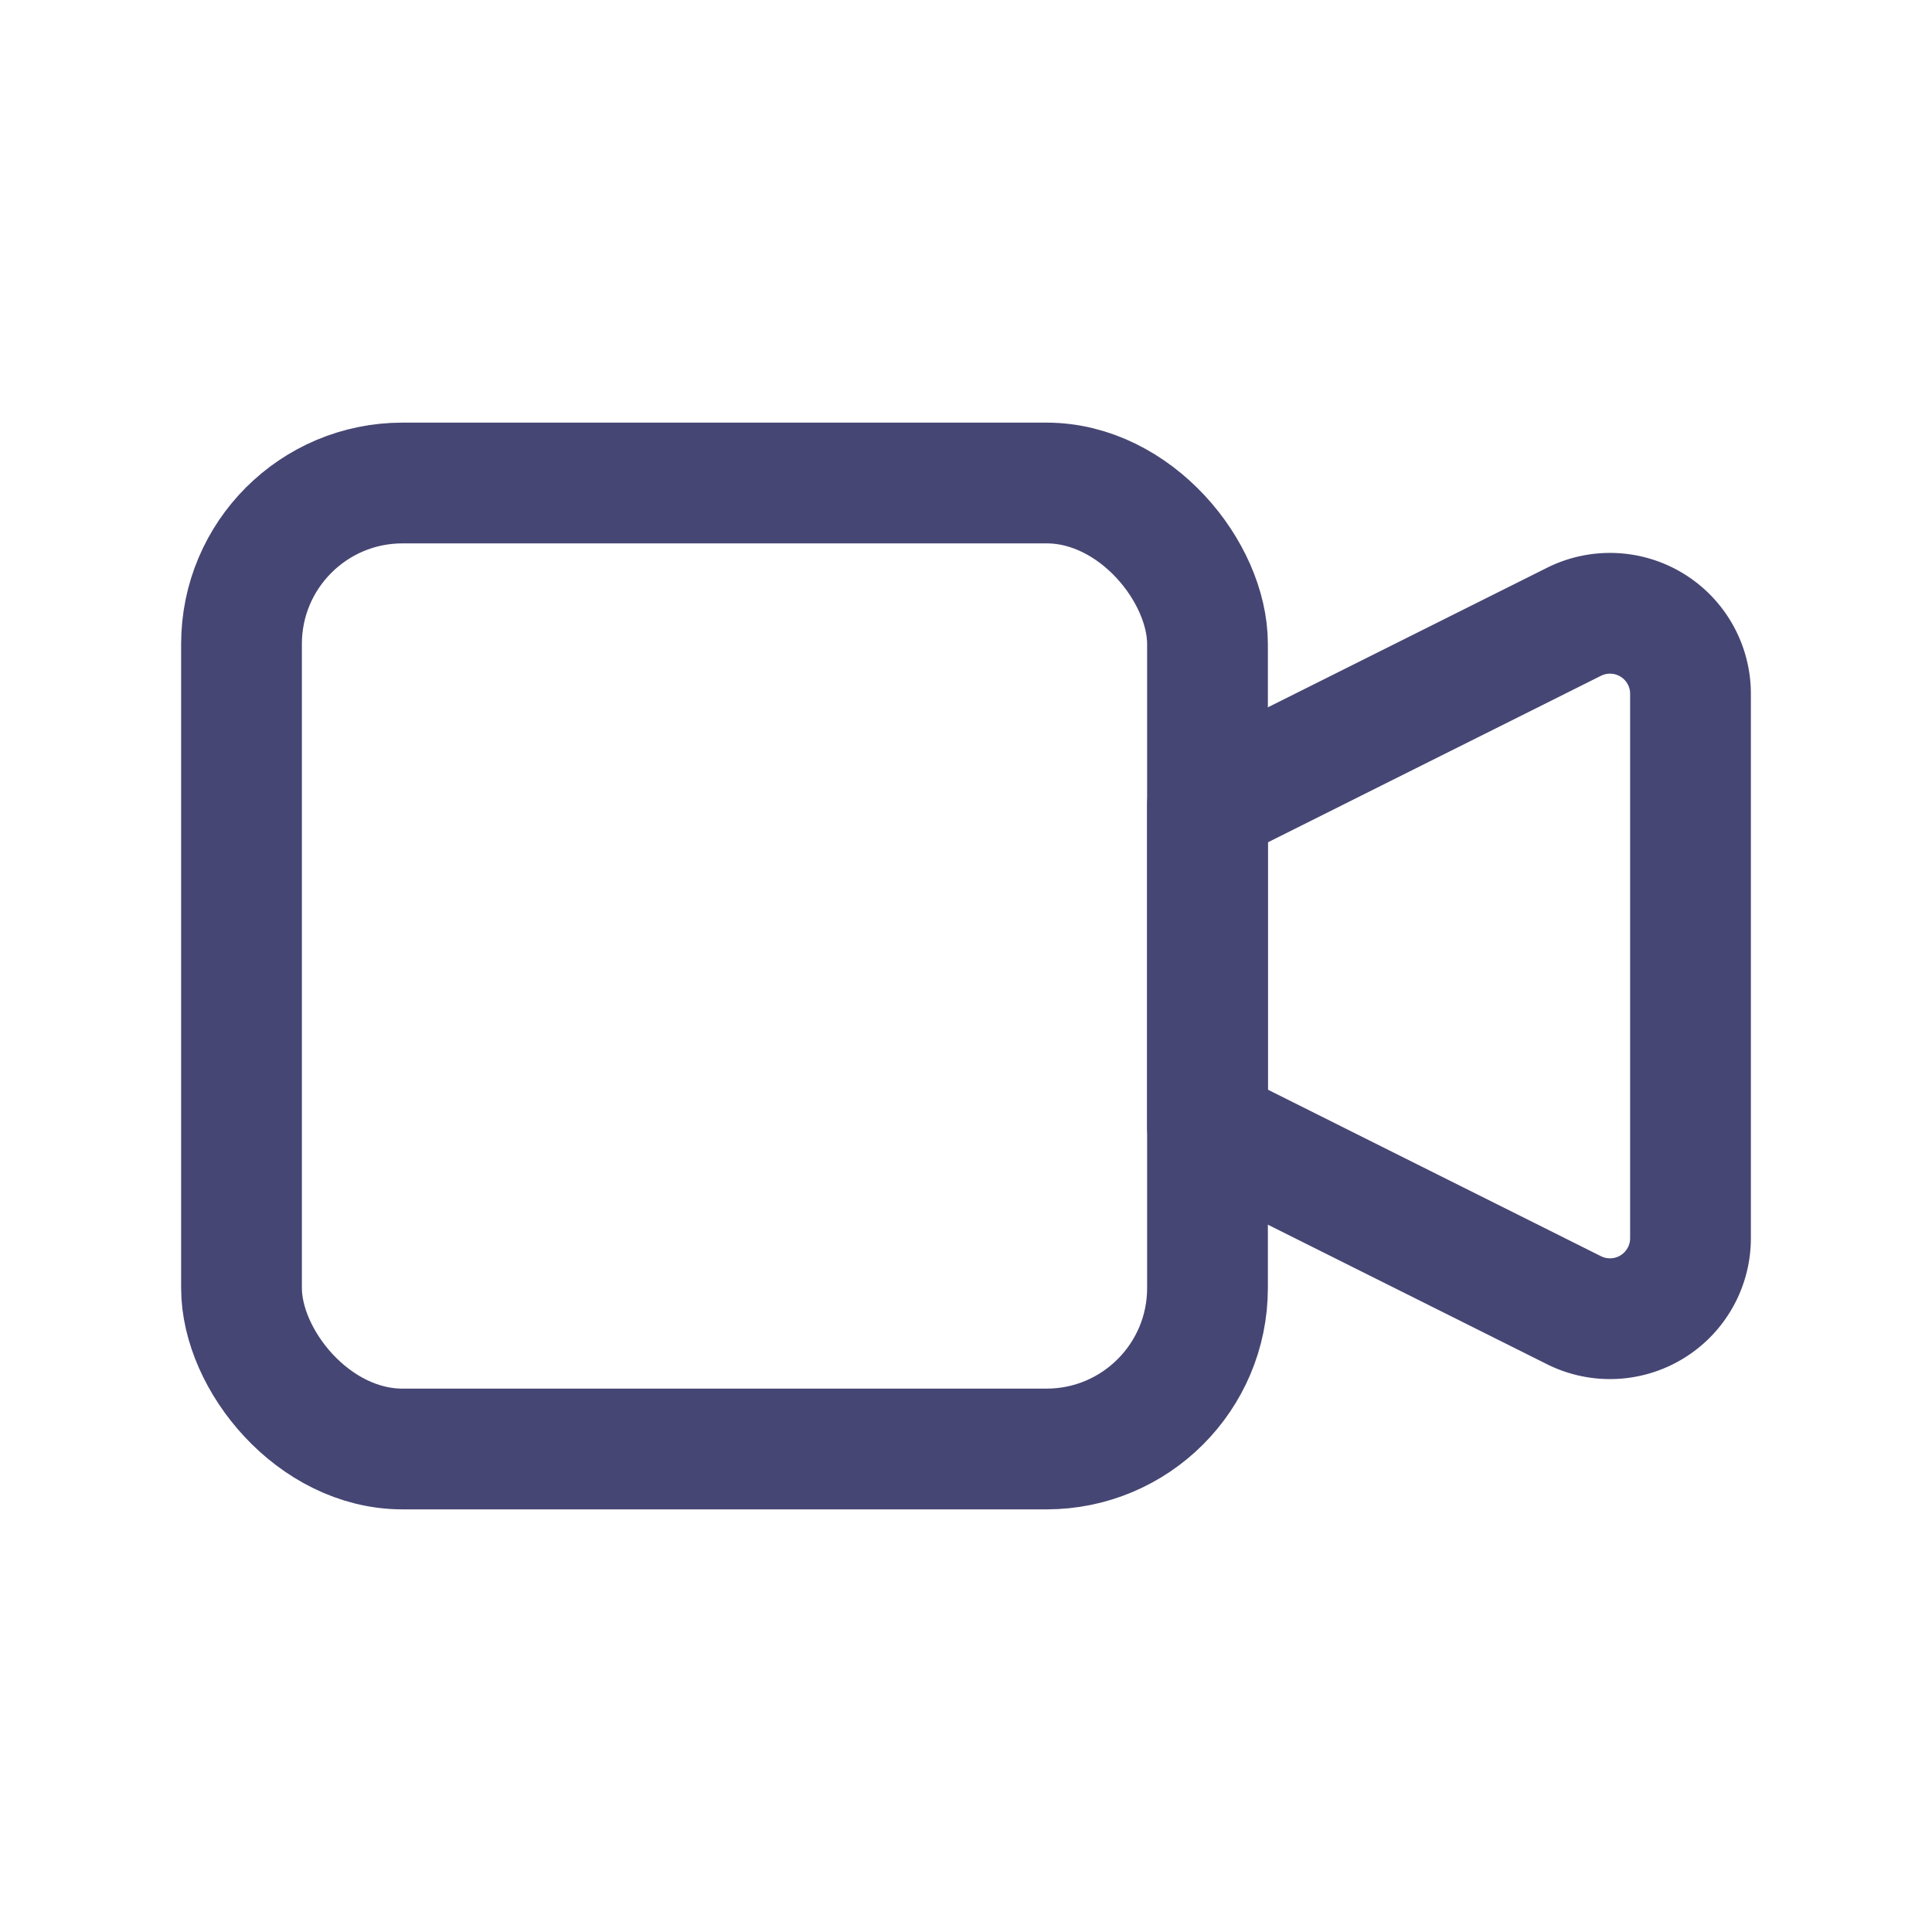 <svg id="Group_511" data-name="Group 511" xmlns="http://www.w3.org/2000/svg" width="24" height="24" viewBox="0 0 24 24">
    <path id="Path_412" data-name="Path 412" d="M0,0H24V24H0Z" fill="none" />
    <path id="Path_413" data-name="Path 413" d="M15,10l4.553-2.276A1,1,0,0,1,21,8.618v6.764a1,1,0,0,1-1.447.894L15,14V10Z" fill="none" stroke="#464674" stroke-linecap="round" stroke-linejoin="round" stroke-width="1.5" />
    <rect id="Rectangle_205" data-name="Rectangle 205" width="12" height="12" rx="2" transform="translate(3 6)" fill="none" stroke="#464674" stroke-linecap="round" stroke-linejoin="round" stroke-width="1.5" />
</svg>
